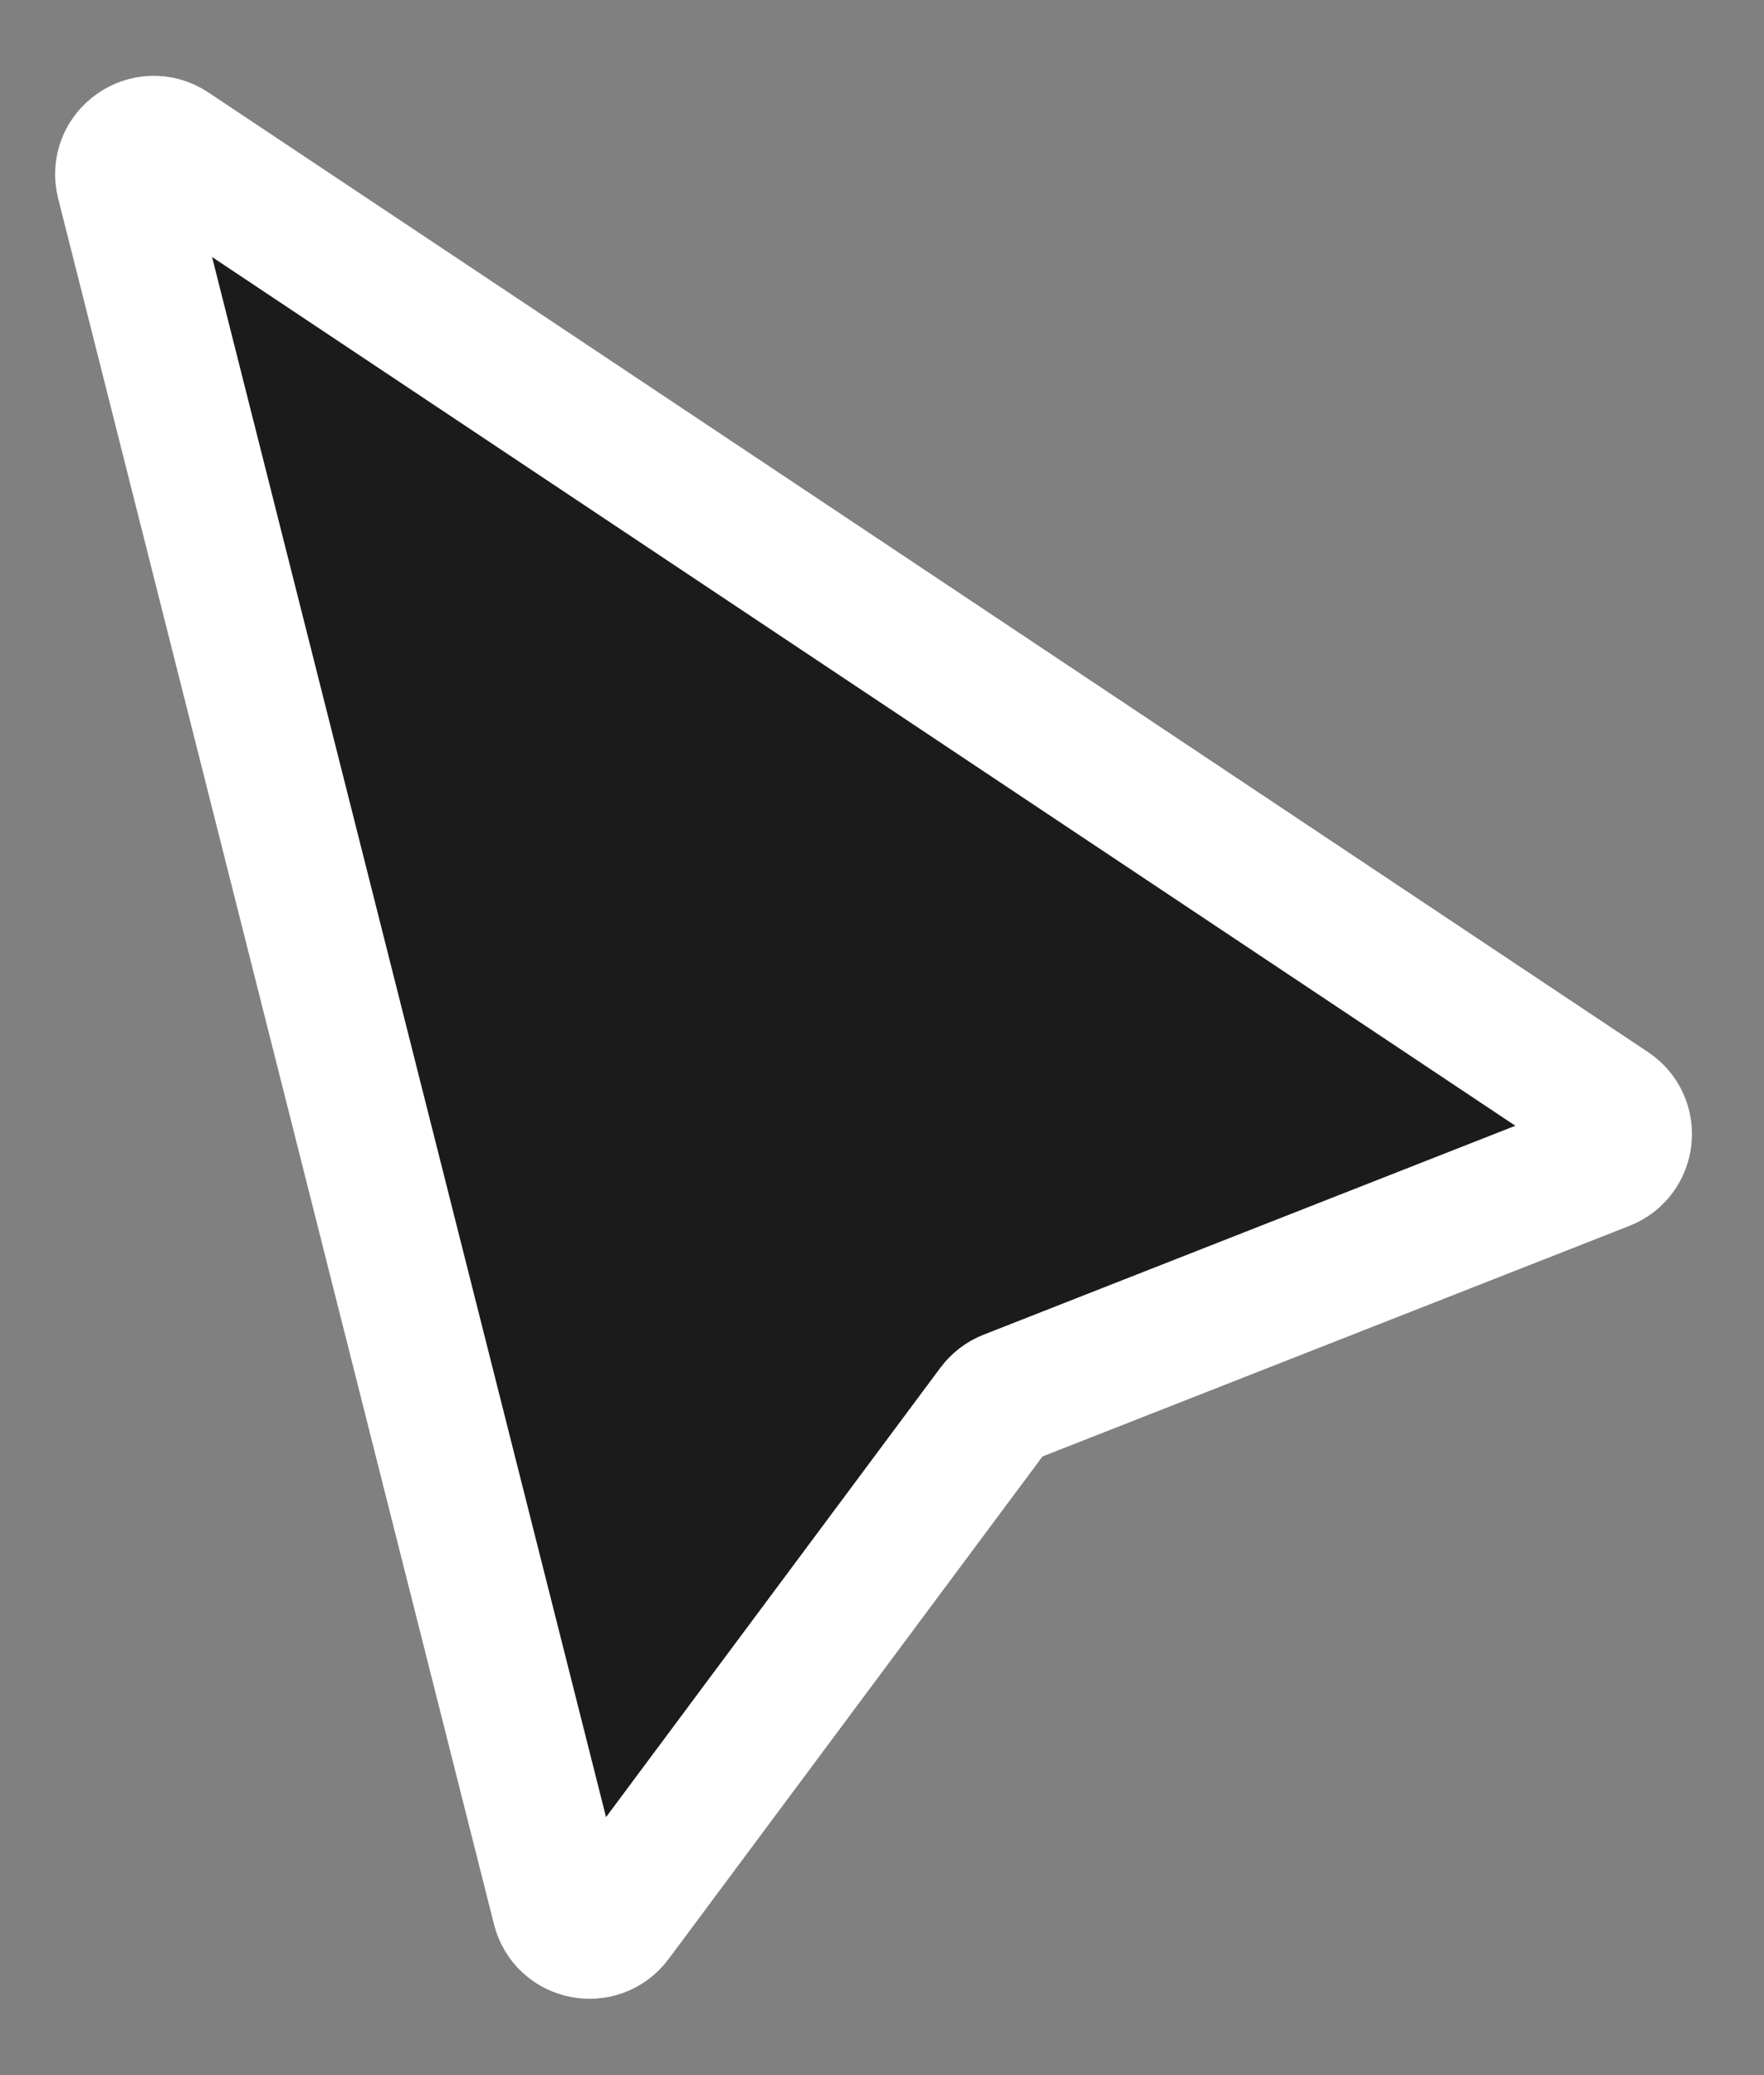 <svg width="17" height="20" viewBox="0 0 17 20" fill="none" xmlns="http://www.w3.org/2000/svg">
<rect x="0" y="0" width="17" height="20" fill="#808080" stroke="none"/>
<path d="M1.191 1.755L5.391 18.388C5.453 18.633 5.771 18.696 5.922 18.493L9.585 13.569C9.619 13.524 9.664 13.489 9.716 13.469L15.465 11.21C15.691 11.121 15.724 10.816 15.522 10.681L1.648 1.432C1.419 1.28 1.123 1.489 1.191 1.755Z" fill="#1B1B1B" stroke="white" stroke-width="1.3"/>
</svg>
